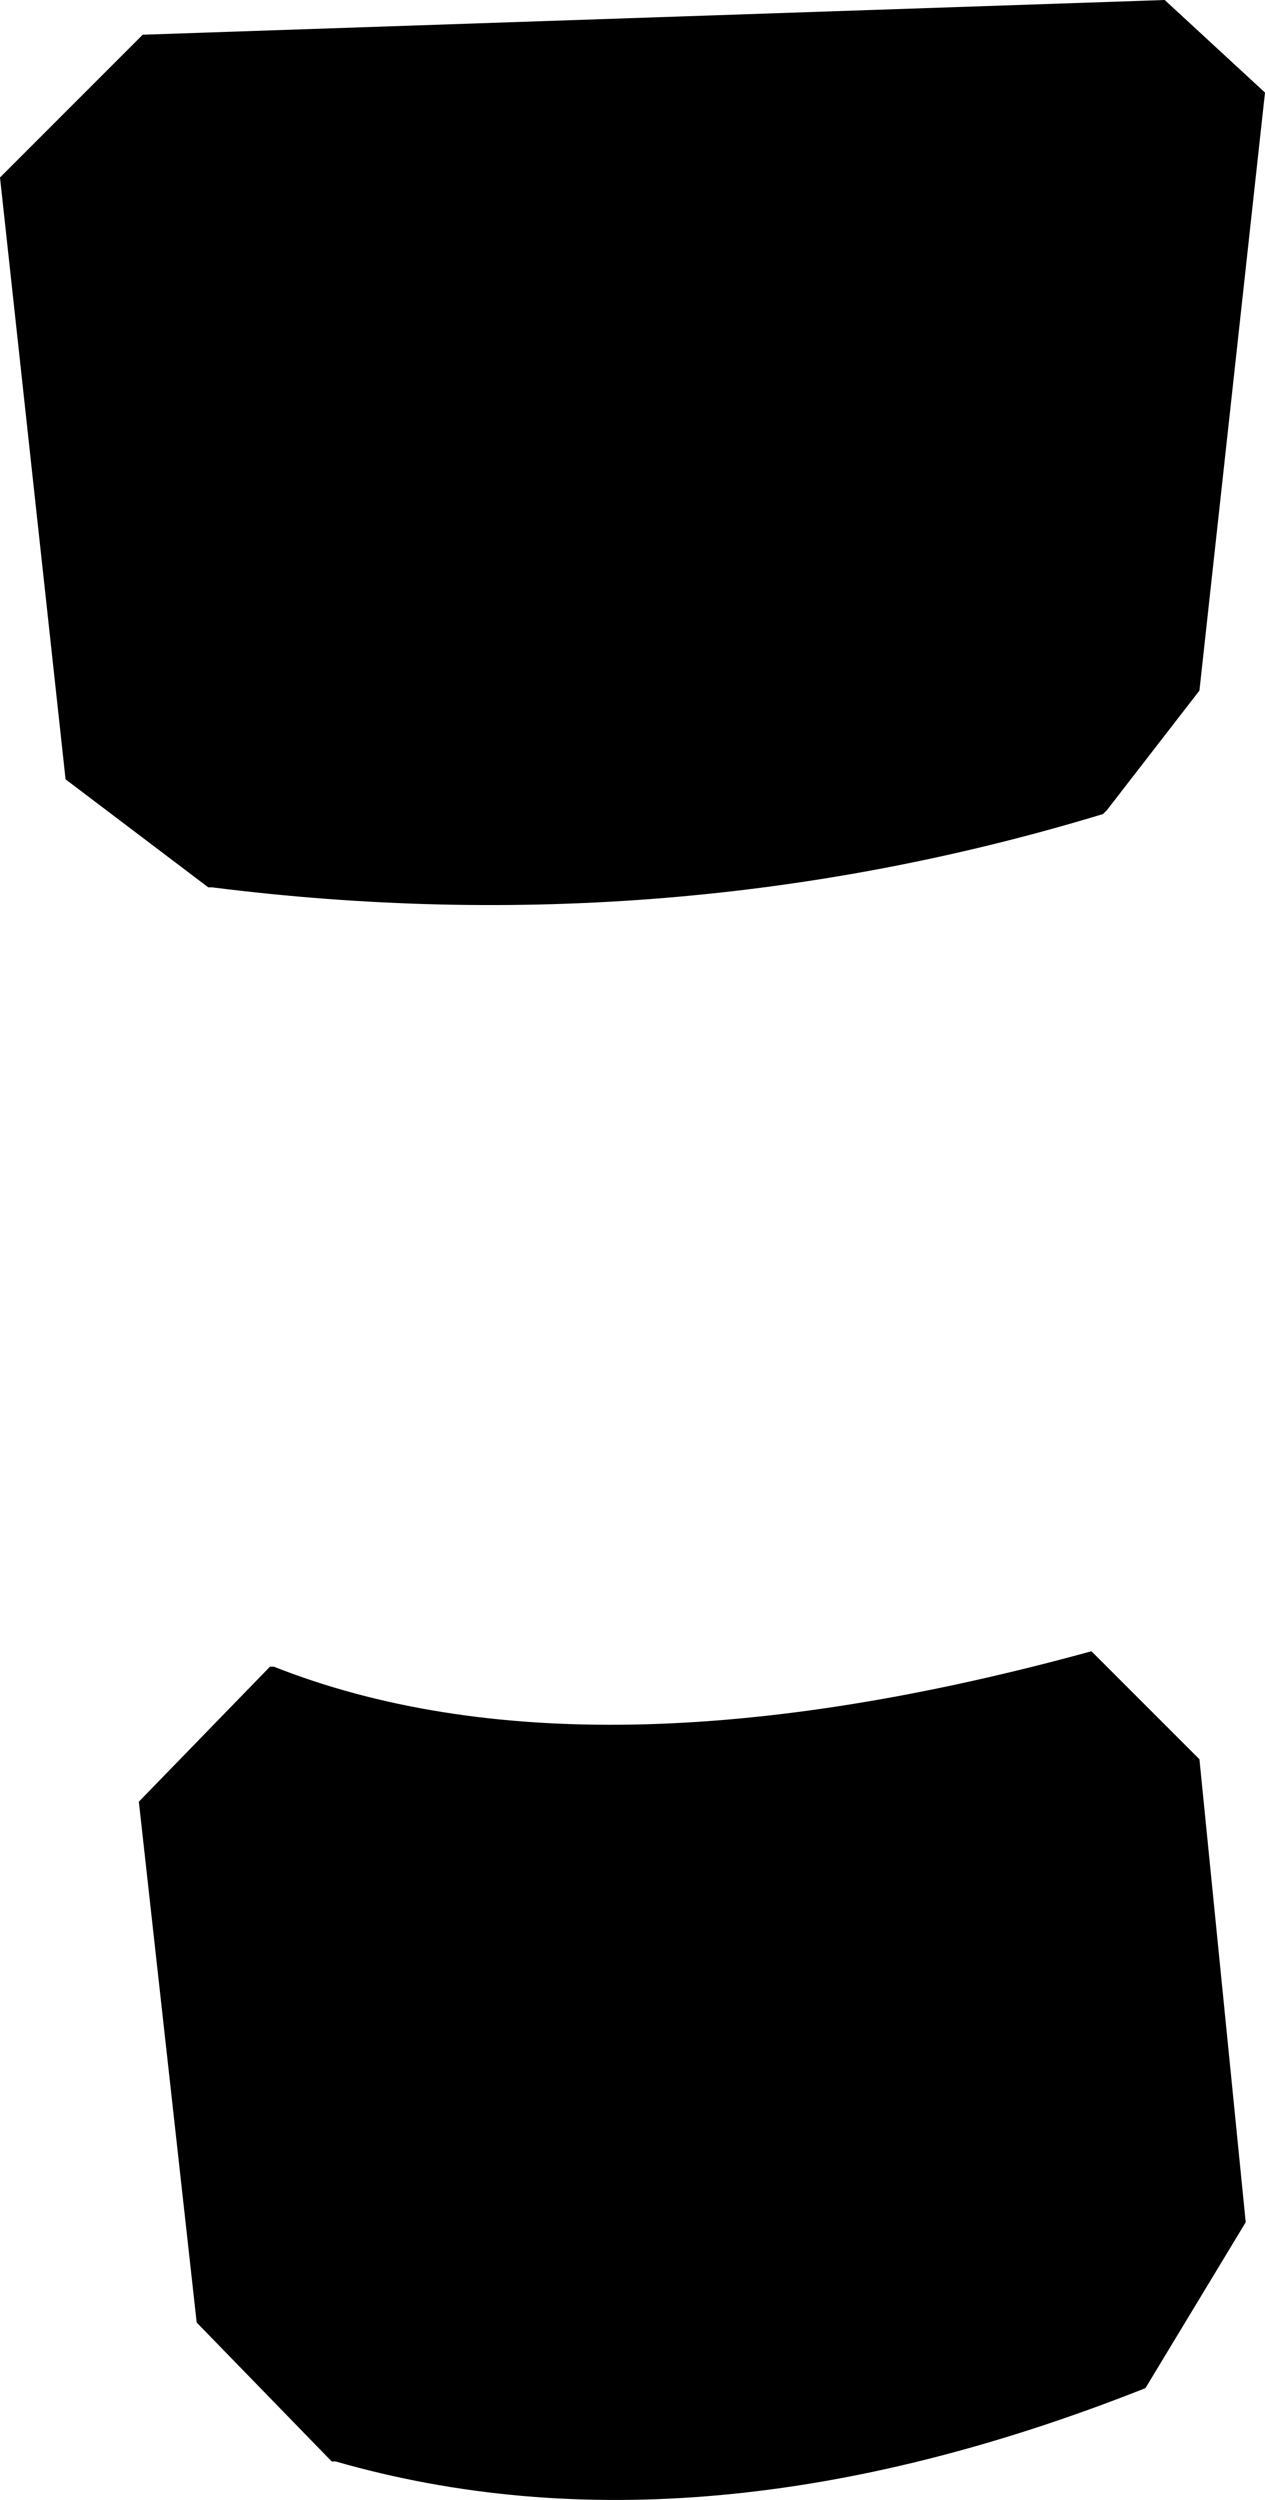 <?xml version="1.0" encoding="UTF-8" standalone="no"?>
<svg xmlns:xlink="http://www.w3.org/1999/xlink" height="32.4px" width="16.4px" xmlns="http://www.w3.org/2000/svg">
  <g transform="matrix(1.0, 0.0, 0.0, 1.0, -331.15, -327.1)">
    <path d="M345.3 348.5 L346.7 349.9 347.3 355.9 346.0 358.05 Q340.2 360.35 335.5 359.0 L335.45 359.0 333.7 357.2 332.95 350.45 334.65 348.7 334.7 348.7 Q338.75 350.3 345.3 348.5 M331.15 329.4 L333.0 327.55 346.25 327.1 347.55 328.3 346.7 336.05 345.5 337.6 345.45 337.65 Q339.85 339.35 333.9 338.6 L333.85 338.6 332.0 337.2 331.15 329.4" fill="#000000" fill-rule="evenodd" stroke="none"/>
  </g>
</svg>
